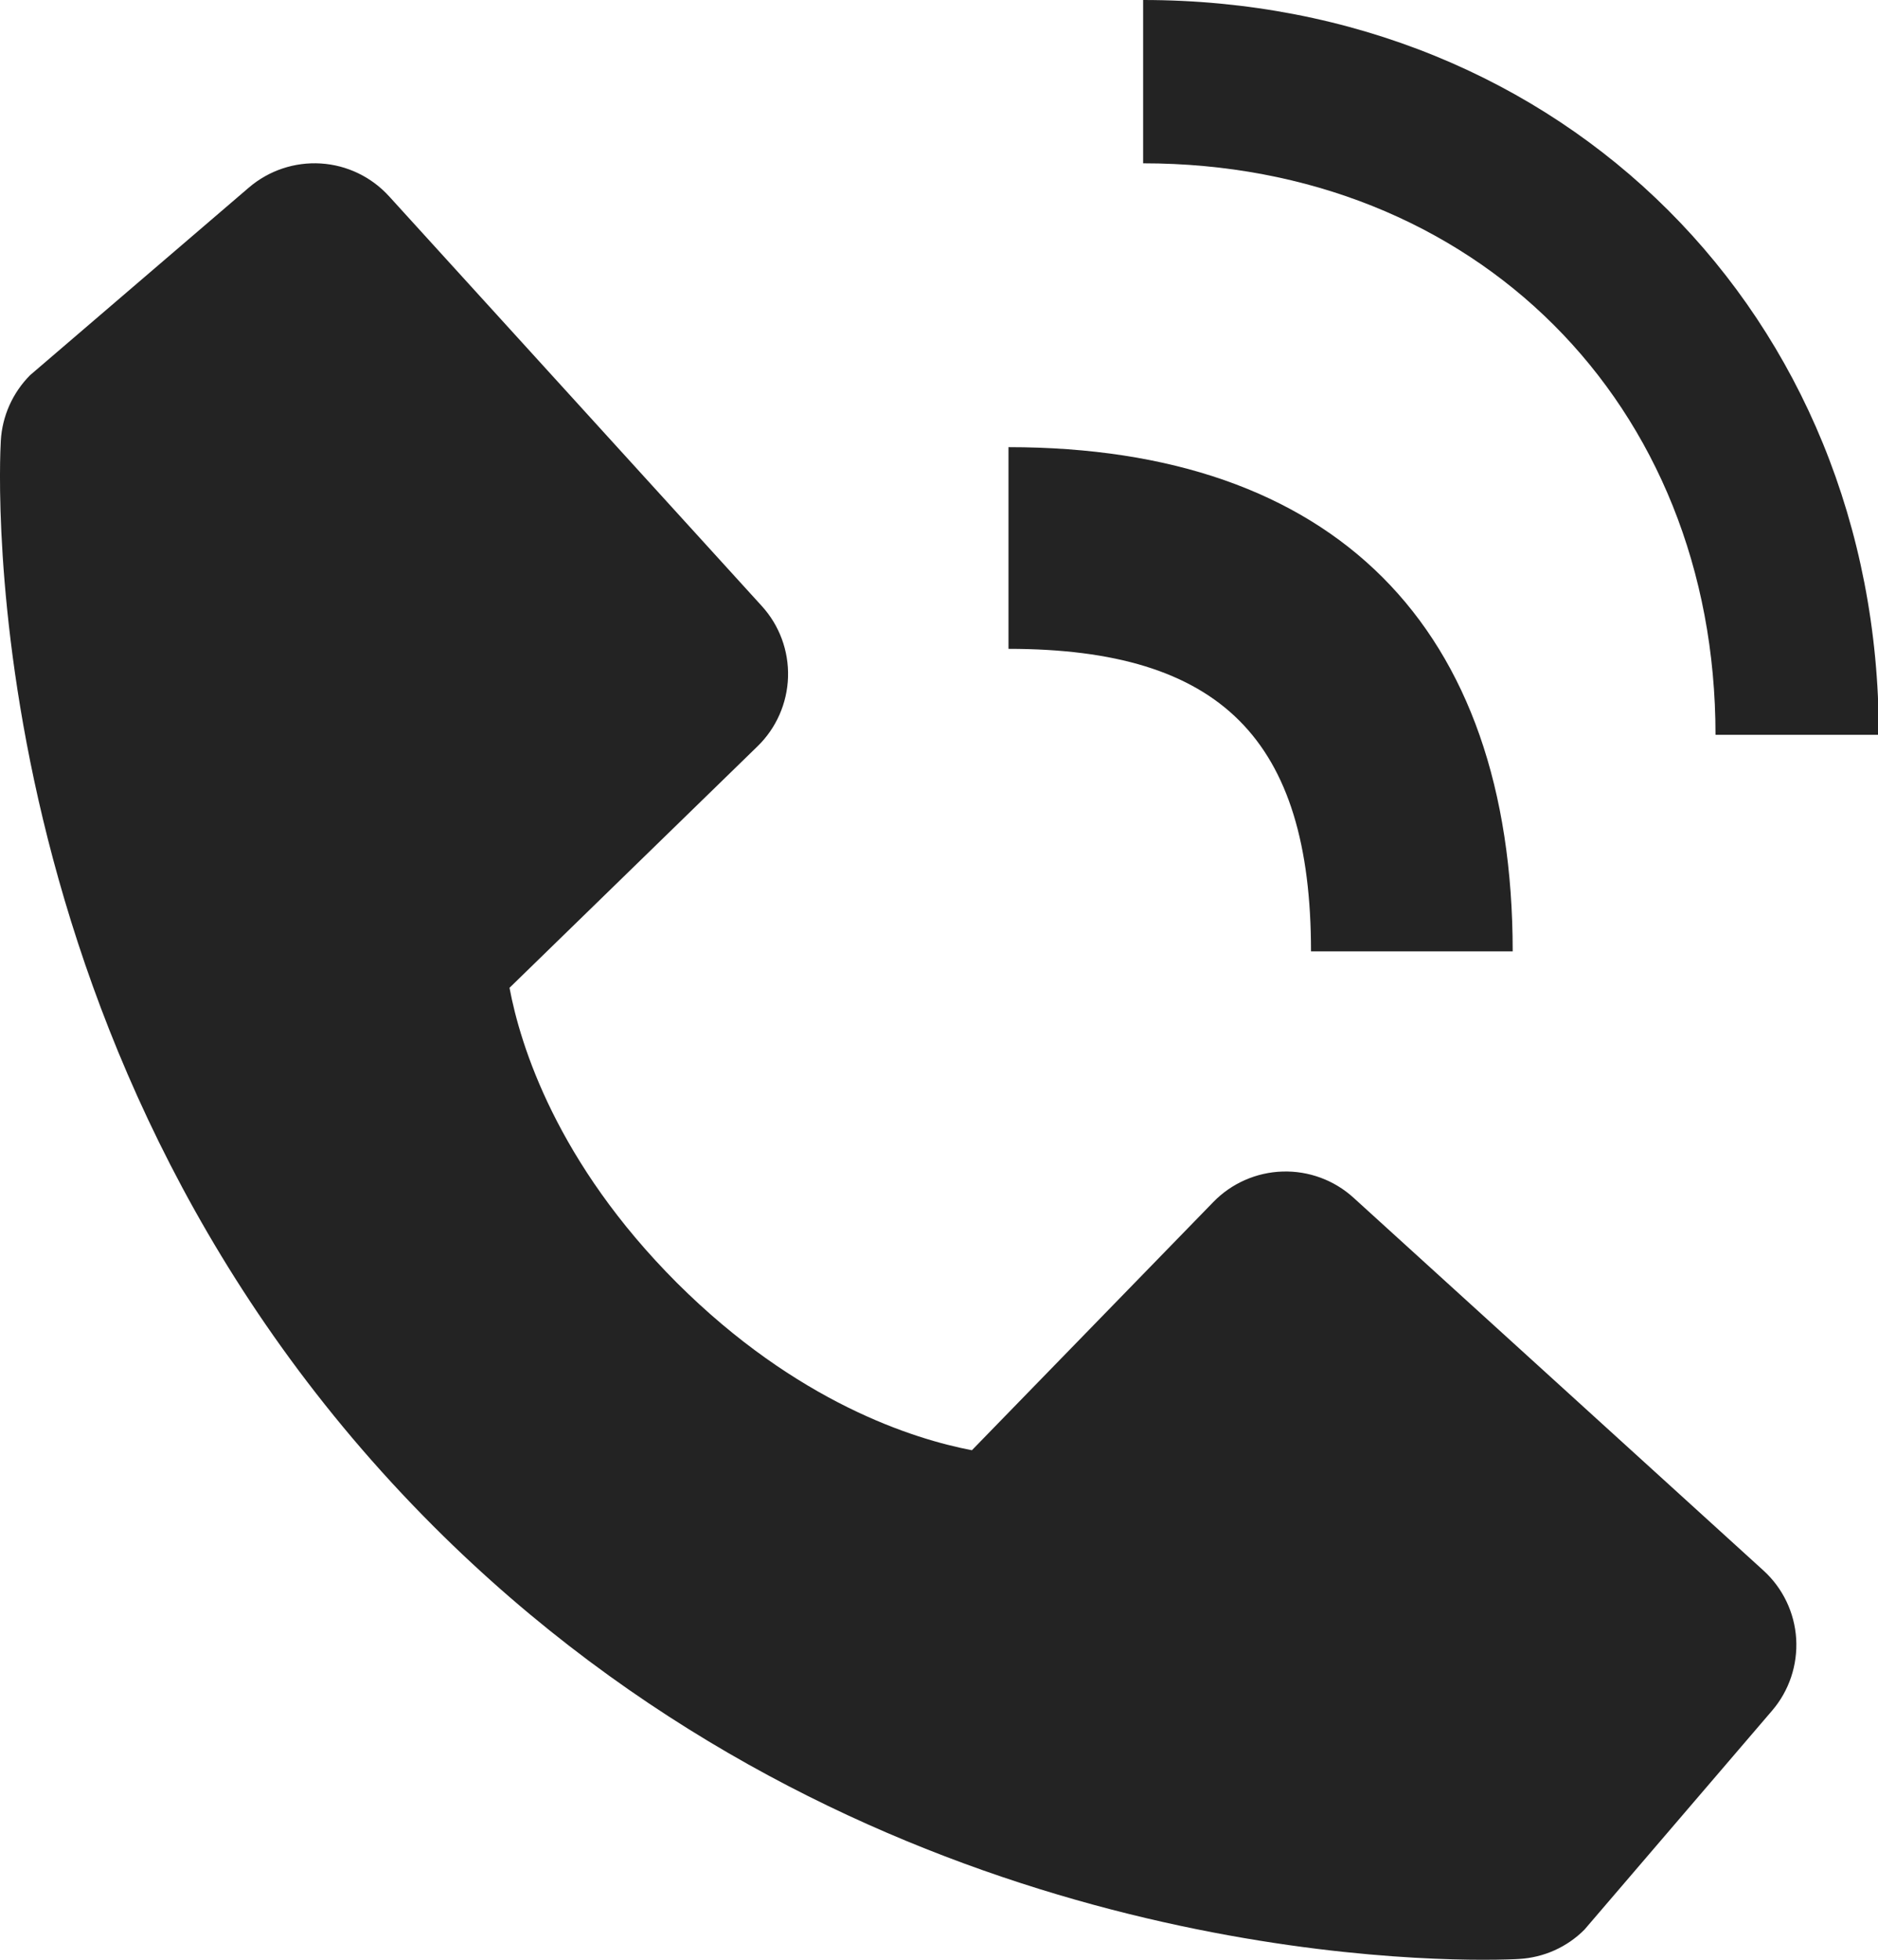 <svg width="23" height="24" viewBox="0 0 23 24" fill="none" xmlns="http://www.w3.org/2000/svg">
<path d="M12.351 7.946C14.948 7.946 16.056 9.054 16.056 11.651H18.526C18.526 7.668 16.334 5.476 12.351 5.476V7.946ZM16.577 14.668C16.34 14.452 16.028 14.337 15.707 14.347C15.387 14.357 15.082 14.491 14.859 14.721L11.903 17.76C11.192 17.624 9.762 17.178 8.29 15.71C6.818 14.237 6.372 12.803 6.24 12.097L9.277 9.14C9.507 8.917 9.641 8.612 9.651 8.292C9.661 7.971 9.546 7.659 9.33 7.422L4.766 2.405C4.55 2.167 4.25 2.022 3.929 2.002C3.608 1.982 3.292 2.088 3.048 2.297L0.368 4.595C0.155 4.81 0.027 5.095 0.01 5.397C-0.008 5.706 -0.362 13.019 5.31 18.692C10.257 23.638 16.455 24 18.161 24C18.411 24 18.564 23.993 18.605 23.99C18.907 23.973 19.192 23.845 19.405 23.631L21.702 20.95C21.912 20.706 22.017 20.39 21.998 20.069C21.978 19.748 21.834 19.448 21.596 19.232L16.577 14.668Z" fill="#232323"/>
<path d="M21.01 8.999H23.01C23.01 3.869 19.137 0 14 0V2C18.062 2 21.01 4.943 21.01 8.999Z" fill="#232323"/>
</svg>
